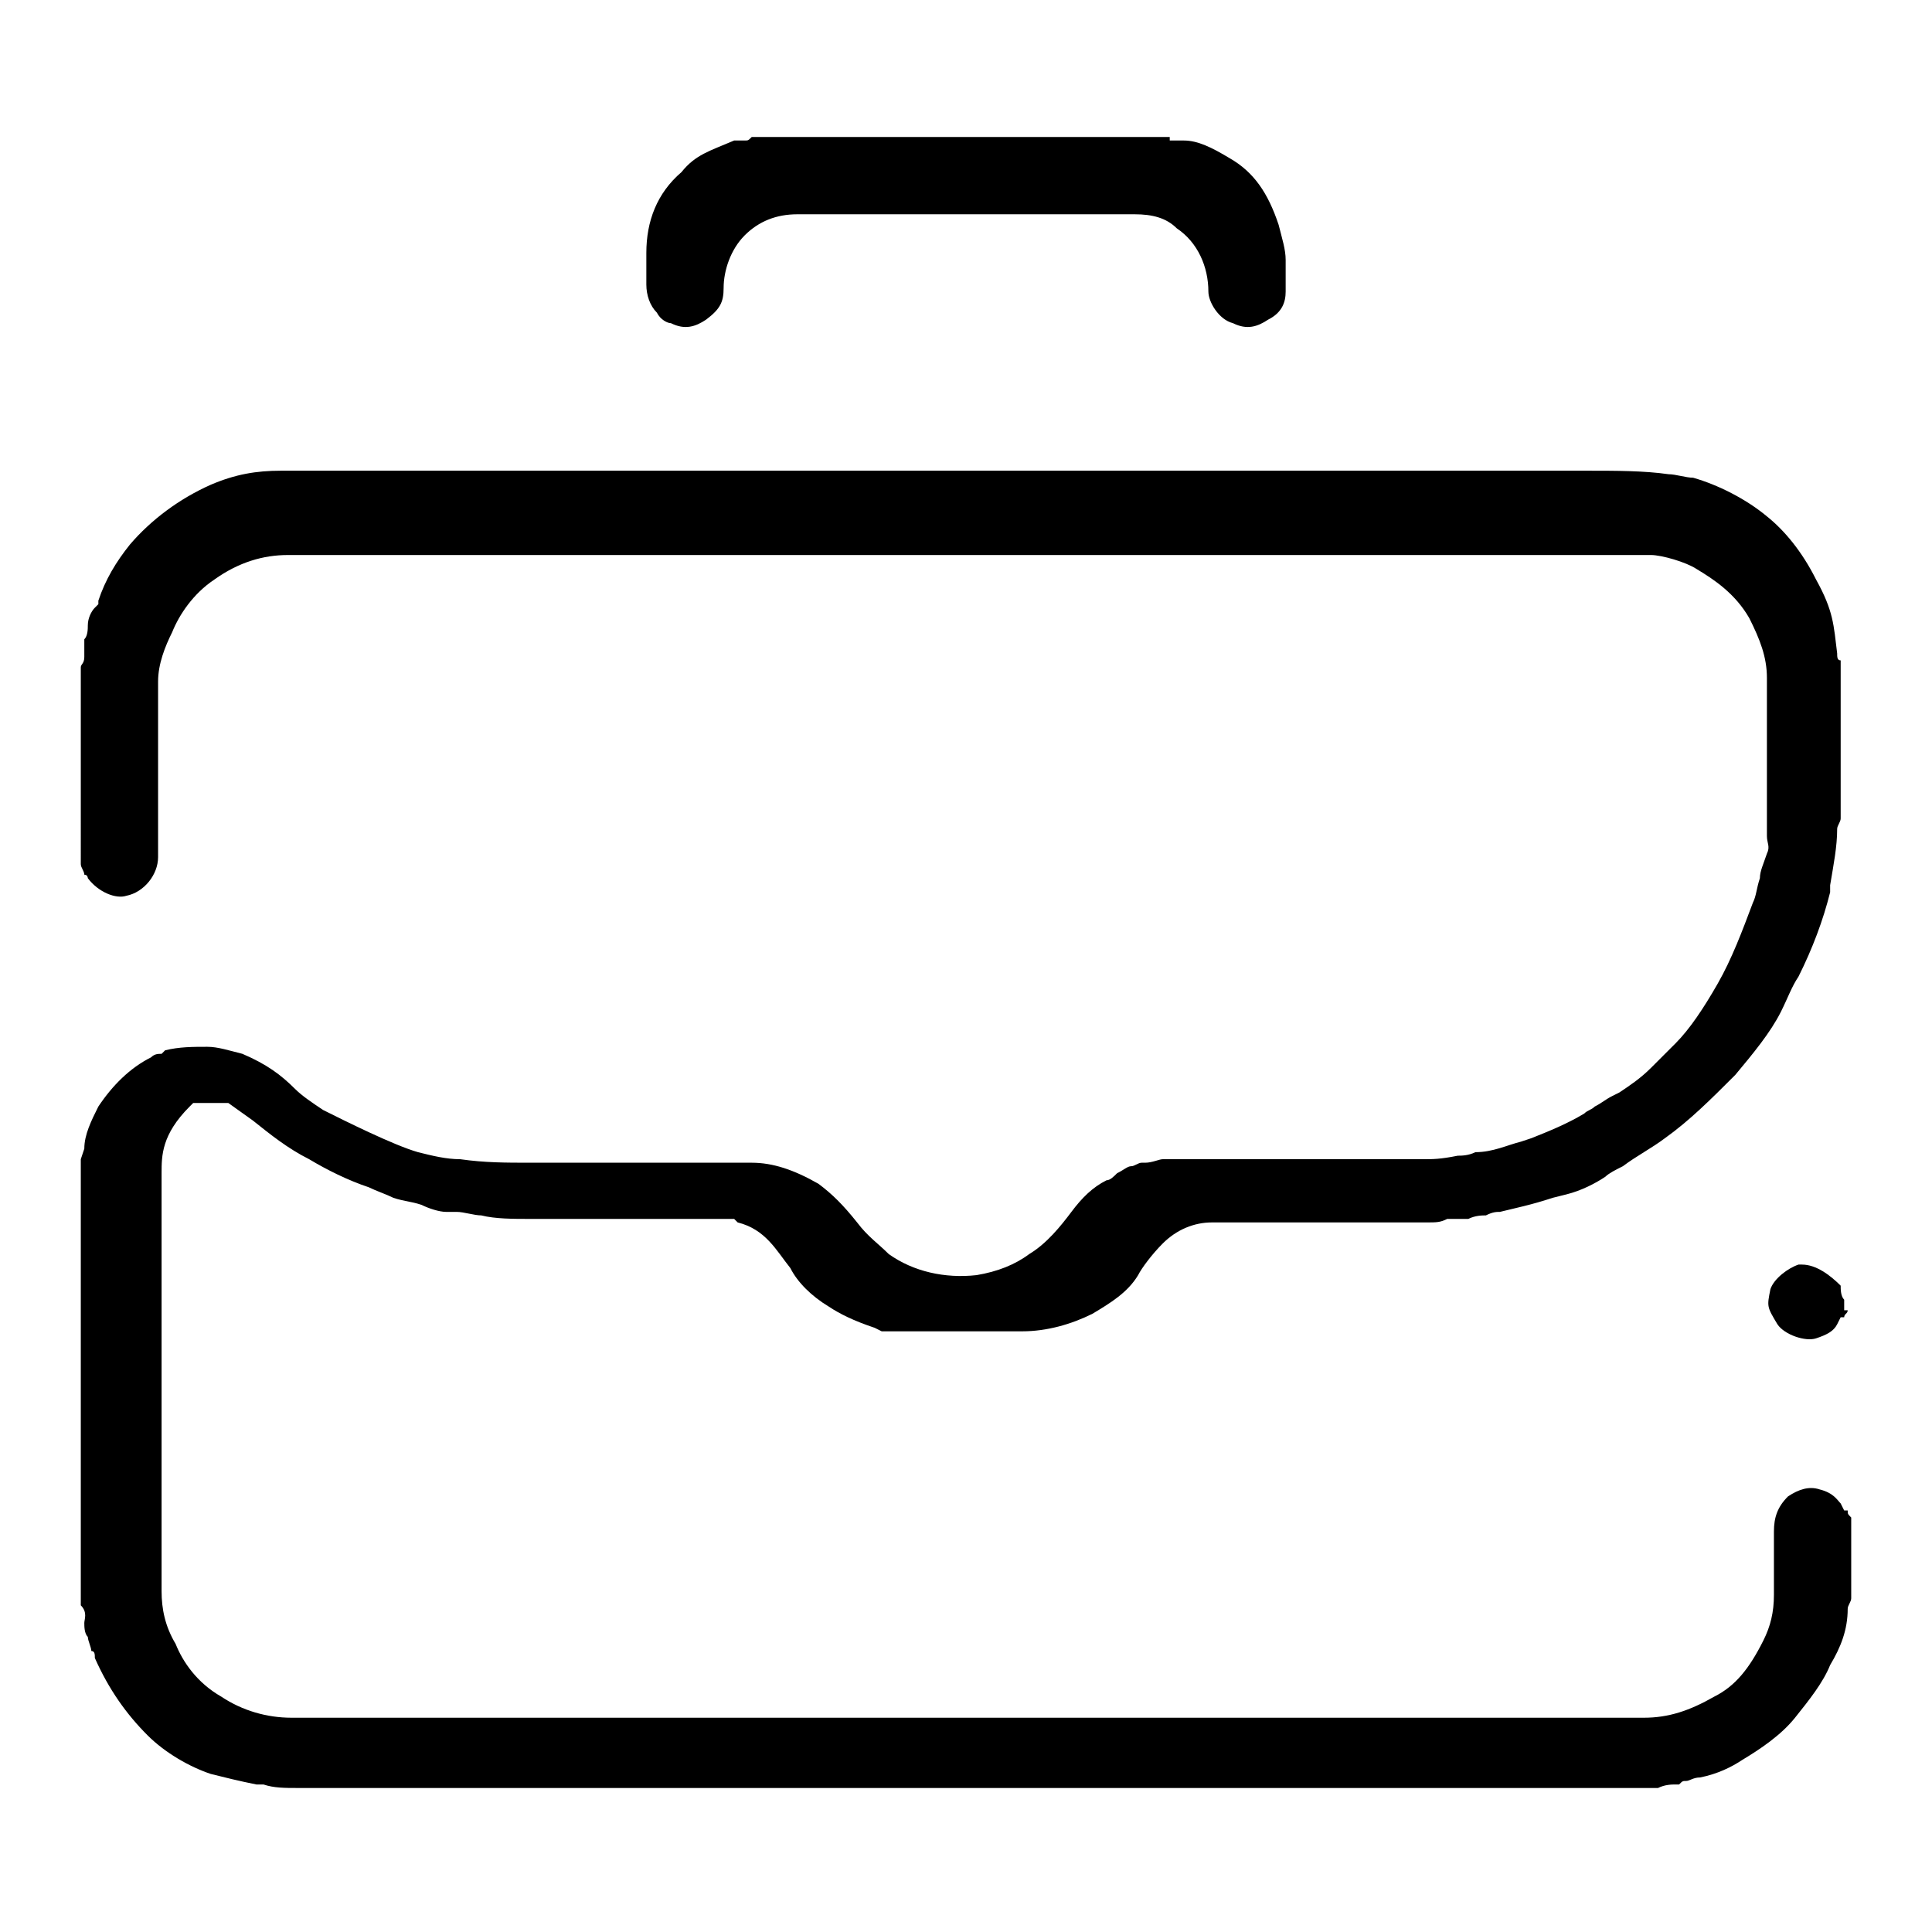 <?xml version="1.0" encoding="utf-8"?>
<!-- Generator: Adobe Illustrator 19.1.1, SVG Export Plug-In . SVG Version: 6.00 Build 0)  -->
<svg version="1.1" id="Layer_1" xmlns="http://www.w3.org/2000/svg" xmlns:xlink="http://www.w3.org/1999/xlink" x="0px" y="0px"
	 viewBox="-278 369 55 55" style="enable-background:new -278 369 55 55;" xml:space="preserve">
<g>
	<path d="M-241.4,377.3c0,0.3-0.1,0.6-0.5,0.8c-0.3,0.2-0.6,0.3-1,0.1c-0.4-0.1-0.7-0.6-0.7-0.9c0-0.7-0.3-1.4-0.9-1.8
		c-0.3-0.3-0.7-0.4-1.2-0.4h-6.4c-1.1,0-2.1,0-3.2,0c-0.6,0-1.1,0.2-1.5,0.6c-0.4,0.4-0.6,1-0.6,1.5c0,0.4-0.1,0.6-0.5,0.9
		c-0.3,0.2-0.6,0.3-1,0.1c-0.1,0-0.3-0.1-0.4-0.3c-0.2-0.2-0.3-0.5-0.3-0.8v-0.9c0-0.9,0.3-1.7,1-2.3c0.4-0.5,0.8-0.6,1.5-0.9
		c0,0,0.1,0,0.1,0c0.1,0,0.2,0,0.2,0c0.1,0,0.1,0,0.2-0.1h11.9l0,0.1l0.4,0c0.4,0,0.8,0.2,1.3,0.5c0.7,0.4,1.1,1,1.4,1.9
		c0.1,0.4,0.2,0.7,0.2,1V377.3z"/>
	<path d="M-225.4,406.3c0,0.1-0.1,0.1-0.1,0.2l-0.1,0l-0.1,0.2c-0.1,0.2-0.3,0.3-0.6,0.4c-0.3,0.1-0.9-0.1-1.1-0.4
		c-0.3-0.5-0.3-0.5-0.2-1c0.1-0.3,0.5-0.6,0.8-0.7c0,0,0.1,0,0.1,0c0.4,0,0.8,0.3,1.1,0.6c0,0.1,0,0.3,0.1,0.4V406.3z"/>
	<path d="M-273.4,402.4c0,3.3,0,6.5,0,9.7v2.2c0,0.5,0.1,1,0.4,1.5c0.2,0.5,0.6,1.1,1.3,1.5c0.6,0.4,1.3,0.6,2,0.6h38.5
		c0.7,0,1.3-0.2,2-0.6c0.6-0.3,1-0.8,1.4-1.6c0.2-0.4,0.3-0.8,0.3-1.3c0-0.6,0-1.2,0-1.8c0-0.4,0.1-0.7,0.4-1
		c0.3-0.2,0.6-0.3,0.9-0.2c0.4,0.1,0.5,0.3,0.6,0.4l0.1,0.2l0.1,0c0,0.1,0,0.1,0.1,0.2v2.3c0,0.1-0.1,0.2-0.1,0.3
		c0,0.6-0.2,1.1-0.5,1.6c-0.2,0.5-0.6,1-1,1.5c-0.4,0.5-1,0.9-1.5,1.2c-0.3,0.2-0.7,0.4-1.2,0.5c-0.2,0-0.3,0.1-0.4,0.1
		c-0.1,0-0.1,0-0.2,0.1c0,0-0.1,0-0.1,0c-0.1,0-0.3,0-0.5,0.1c0,0-0.2,0-0.2,0h-0.2c-12.7,0-25.3,0-38,0l-0.3,0c-0.4,0-0.7,0-1-0.1
		l-0.2,0c-0.5-0.1-0.9-0.2-1.3-0.3c-0.6-0.2-1.3-0.6-1.8-1.1c-0.6-0.6-1.1-1.3-1.5-2.2c0-0.1,0-0.2-0.1-0.2c0-0.1-0.1-0.3-0.1-0.4
		c-0.1-0.1-0.1-0.3-0.1-0.4c0-0.1,0.1-0.3-0.1-0.5v-12.7l0.1-0.3c0-0.4,0.2-0.8,0.4-1.2c0.4-0.6,0.9-1.1,1.5-1.4
		c0.1-0.1,0.2-0.1,0.3-0.1l0.1-0.1c0.4-0.1,0.8-0.1,1.2-0.1c0.3,0,0.6,0.1,1,0.2c0.7,0.3,1.1,0.6,1.5,1c0.2,0.2,0.5,0.4,0.8,0.6
		c0.6,0.3,2,1,2.7,1.2c0.4,0.1,0.8,0.2,1.2,0.2c0.7,0.1,1.3,0.1,2,0.1c0.3,0,0.5,0,0.8,0c0.6,0,1.3,0,1.9,0h3.6
		c0.6,0,1.2,0.2,1.9,0.6c0.4,0.3,0.7,0.6,1.1,1.1c0.3,0.4,0.6,0.6,0.9,0.9c0.7,0.5,1.6,0.7,2.5,0.6c0.6-0.1,1.1-0.3,1.5-0.6
		c0.5-0.3,0.9-0.8,1.2-1.2c0.3-0.4,0.6-0.7,1-0.9c0.1,0,0.2-0.1,0.3-0.2c0.2-0.1,0.3-0.2,0.4-0.2s0.2-0.1,0.3-0.1l0.1,0
		c0.2,0,0.4-0.1,0.5-0.1c1.7,0,3.5,0,5.2,0h2.2c0.3,0,0.5,0,1-0.1c0.1,0,0.3,0,0.5-0.1c0.5,0,0.9-0.2,1.3-0.3l0.3-0.1
		c0.5-0.2,1-0.4,1.5-0.7c0.1-0.1,0.2-0.1,0.3-0.2c0.2-0.1,0.3-0.2,0.5-0.3l0.2-0.1c0.3-0.2,0.6-0.4,0.9-0.7l0.2-0.2
		c0.2-0.2,0.3-0.3,0.5-0.5c0.4-0.4,0.8-1,1.2-1.7c0.4-0.7,0.7-1.5,1-2.3c0.1-0.2,0.1-0.4,0.2-0.7c0-0.2,0.1-0.4,0.2-0.7
		c0.1-0.2,0-0.3,0-0.5v-1.2c0-1.1,0-2.2,0-3.3c0-0.6-0.2-1.1-0.5-1.7c-0.4-0.7-1-1.1-1.5-1.4c-0.3-0.2-1-0.4-1.3-0.4l-38.8,0
		c-0.7,0-1.4,0.2-2.1,0.7c-0.6,0.4-1,1-1.2,1.5c-0.2,0.4-0.4,0.9-0.4,1.4c0,1.7,0,3.4,0,5c0,0.5-0.4,1-0.9,1.1
		c-0.3,0.1-0.8-0.1-1.1-0.5c0,0,0-0.1-0.1-0.1c0-0.1-0.1-0.2-0.1-0.3V388c0-0.1,0.1-0.1,0.1-0.3c0-0.1,0-0.2,0-0.3v-0.2
		c0.1-0.1,0.1-0.3,0.1-0.4c0-0.2,0.1-0.4,0.2-0.5l0.1-0.1l0-0.1c0.2-0.6,0.5-1.1,0.9-1.6c0.6-0.7,1.4-1.3,2.3-1.7
		c0.7-0.3,1.3-0.4,2-0.4c7.8,0,15.5,0,23.2,0h10.4c0.8,0,1.7,0,2.5,0c0.4,0,0.8,0,1.1,0c0.8,0,1.6,0,2.3,0.1c0.2,0,0.5,0.1,0.7,0.1
		c0.7,0.2,1.5,0.6,2.1,1.1c0.5,0.4,1,1,1.4,1.8c0.5,0.9,0.5,1.3,0.6,2.1c0,0.1,0,0.2,0.1,0.2v4.5c0,0.1-0.1,0.2-0.1,0.3
		c0,0.5-0.1,1-0.2,1.6l0,0.2c-0.2,0.8-0.5,1.6-0.9,2.4c-0.2,0.3-0.3,0.6-0.5,1c-0.3,0.6-0.8,1.2-1.3,1.8c-0.7,0.7-1.3,1.3-2,1.8
		c-0.4,0.3-0.8,0.5-1.2,0.8c-0.2,0.1-0.4,0.2-0.5,0.3c-0.3,0.2-0.7,0.4-1.1,0.5l-0.4,0.1c-0.6,0.2-1.1,0.3-1.5,0.4
		c-0.1,0-0.2,0-0.4,0.1c-0.1,0-0.3,0-0.5,0.1h-0.1c-0.1,0-0.3,0-0.5,0c-0.2,0.1-0.3,0.1-0.6,0.1h-6.1c-0.5,0-1,0.2-1.4,0.6
		c-0.3,0.3-0.6,0.7-0.7,0.9c-0.3,0.5-0.8,0.8-1.3,1.1c-0.6,0.3-1.3,0.5-2,0.5c-1.1,0-2.3,0-3.4,0c-0.2,0-0.4,0-0.6,0l-0.2-0.1
		c-0.6-0.2-1-0.4-1.3-0.6c-0.5-0.3-0.9-0.7-1.1-1.1c-0.4-0.5-0.7-1.1-1.5-1.3l-0.1-0.1l-1.5,0c-1.2,0-2.5,0-3.7,0
		c-0.2,0-0.4,0-0.6,0c-0.5,0-1,0-1.4-0.1c-0.2,0-0.5-0.1-0.7-0.1l-0.3,0c-0.2,0-0.5-0.1-0.7-0.2c-0.3-0.1-0.5-0.1-0.8-0.2
		c-0.2-0.1-0.5-0.2-0.7-0.3c-0.6-0.2-1.2-0.5-1.7-0.8c-0.6-0.3-1.1-0.7-1.6-1.1l-0.7-0.5h-1l-0.1,0.1
		C-273.4,401.3-273.4,401.9-273.4,402.4z"/>
</g>
</svg>
